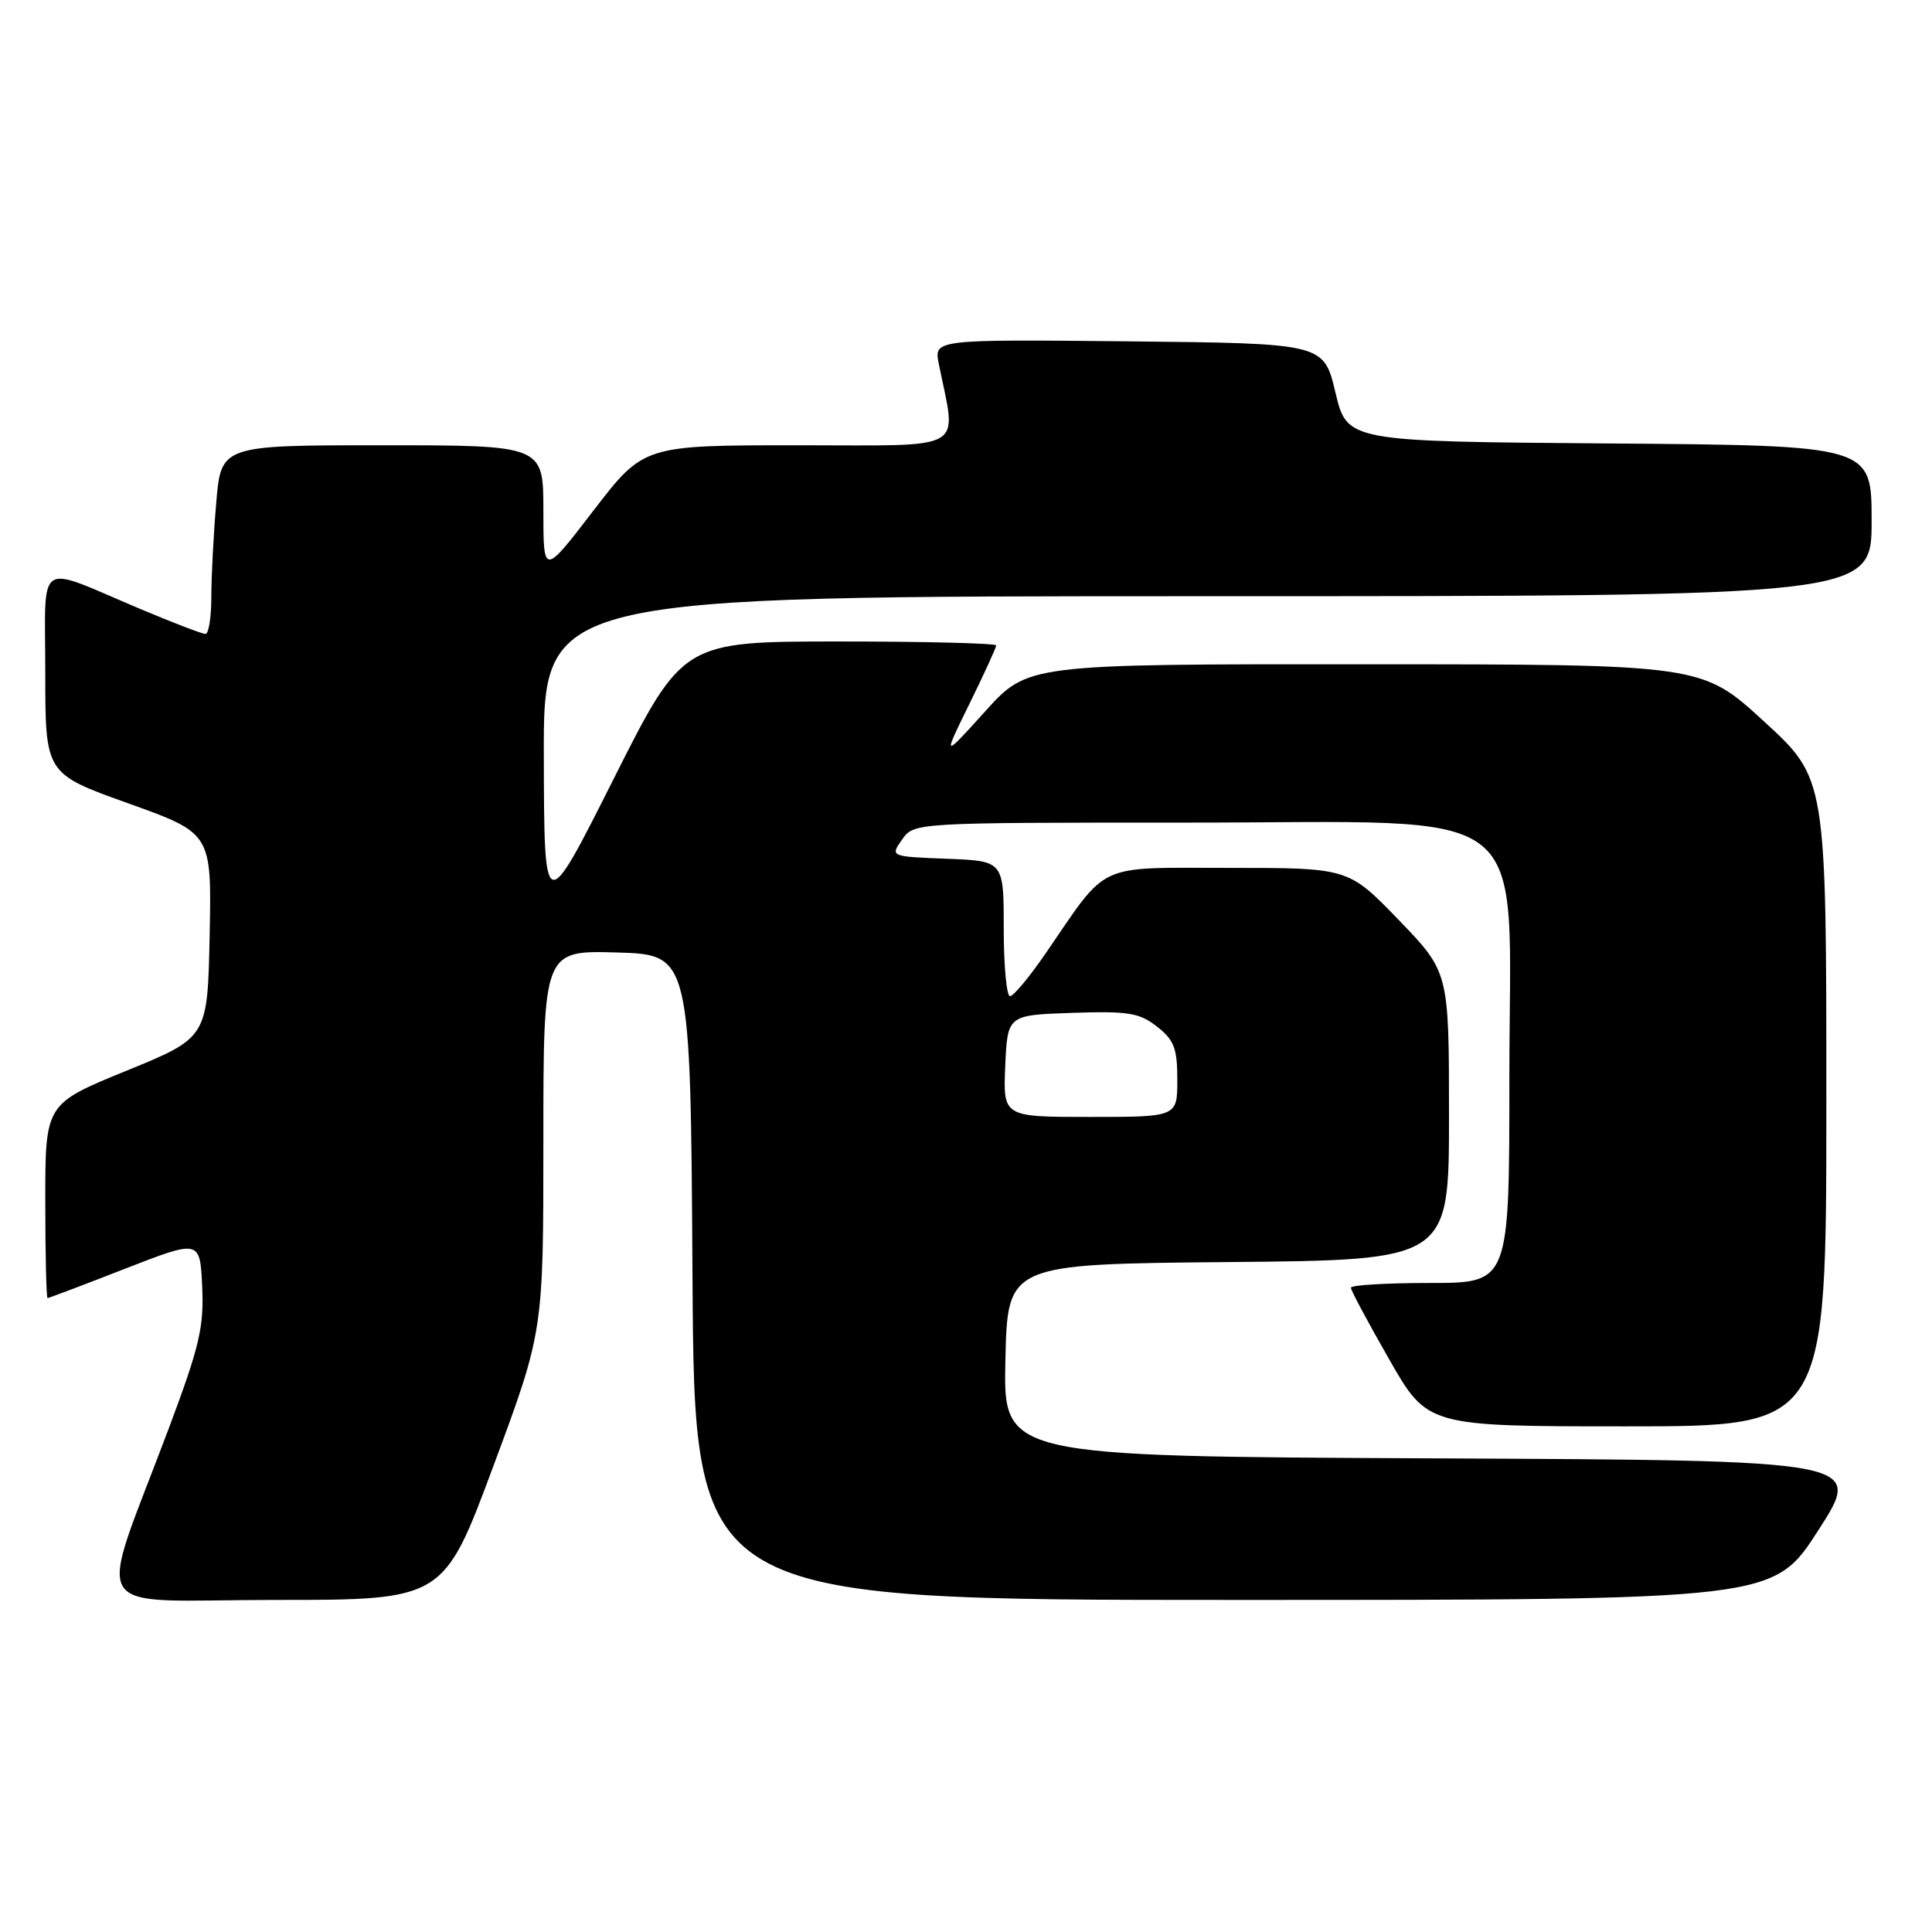<?xml version="1.0" encoding="UTF-8" standalone="no"?>
<!DOCTYPE svg PUBLIC "-//W3C//DTD SVG 1.1//EN" "http://www.w3.org/Graphics/SVG/1.1/DTD/svg11.dtd" >
<svg xmlns="http://www.w3.org/2000/svg" xmlns:xlink="http://www.w3.org/1999/xlink" version="1.1" viewBox="0 0 256 256">
 <g >
 <path fill="currentColor"
d=" M 65.39 194.22 C 72.00 176.44 72.00 176.44 72.00 151.18 C 72.00 125.93 72.00 125.93 81.75 126.21 C 91.50 126.50 91.50 126.50 91.76 169.25 C 92.02 212.00 92.02 212.00 163.51 212.00 C 235.00 212.00 235.00 212.00 240.95 202.75 C 246.90 193.50 246.90 193.50 189.92 193.24 C 132.94 192.98 132.94 192.98 133.22 180.24 C 133.50 167.50 133.50 167.50 162.75 167.23 C 192.00 166.97 192.00 166.97 192.00 147.89 C 192.00 128.81 192.00 128.81 185.34 121.90 C 178.67 115.00 178.67 115.00 162.92 115.00 C 145.01 115.00 146.95 114.10 138.58 126.29 C 136.43 129.43 134.29 132.00 133.83 132.00 C 133.38 132.00 133.00 127.97 133.00 123.04 C 133.00 114.08 133.00 114.08 125.48 113.79 C 117.95 113.50 117.95 113.50 119.53 111.25 C 121.11 109.00 121.11 109.00 157.26 109.00 C 204.23 109.00 200.00 105.66 200.00 142.70 C 200.00 170.00 200.00 170.00 189.50 170.00 C 183.72 170.00 179.00 170.28 179.00 170.63 C 179.00 170.98 181.28 175.25 184.08 180.13 C 189.15 189.00 189.15 189.00 215.58 189.00 C 242.00 189.00 242.00 189.00 242.00 146.09 C 242.00 103.17 242.00 103.17 233.75 95.60 C 225.50 88.03 225.50 88.03 180.85 88.02 C 136.19 88.00 136.19 88.00 130.55 94.25 C 124.90 100.50 124.90 100.50 128.45 93.27 C 130.40 89.30 132.00 85.81 132.00 85.52 C 132.00 85.24 122.66 85.00 111.24 85.00 C 90.47 85.00 90.47 85.00 81.29 103.25 C 72.11 121.50 72.11 121.50 72.06 100.25 C 72.00 79.00 72.00 79.00 160.00 79.00 C 248.00 79.00 248.00 79.00 248.00 69.01 C 248.00 59.03 248.00 59.03 213.25 58.76 C 178.50 58.50 178.50 58.50 176.95 52.00 C 175.40 45.50 175.40 45.50 149.57 45.23 C 123.74 44.97 123.74 44.97 124.40 48.23 C 126.76 60.03 128.54 59.00 105.77 59.00 C 85.29 59.00 85.29 59.00 78.64 67.65 C 72.00 76.30 72.00 76.30 72.00 67.65 C 72.00 59.00 72.00 59.00 50.65 59.00 C 29.29 59.00 29.29 59.00 28.65 66.65 C 28.29 70.86 28.00 76.48 28.00 79.15 C 28.00 81.82 27.65 84.00 27.22 84.00 C 26.79 84.00 22.85 82.49 18.47 80.64 C 4.56 74.78 6.00 73.79 6.00 89.19 C 6.00 102.52 6.00 102.52 17.03 106.46 C 28.05 110.41 28.05 110.41 27.78 123.95 C 27.50 137.49 27.50 137.49 16.75 141.88 C 6.00 146.27 6.00 146.27 6.00 159.13 C 6.00 166.21 6.14 172.00 6.30 172.00 C 6.47 172.00 11.08 170.26 16.55 168.12 C 26.50 164.25 26.50 164.25 26.79 170.46 C 27.04 175.82 26.44 178.39 22.43 189.09 C 12.77 214.88 11.01 212.00 36.44 212.00 C 58.78 212.00 58.78 212.00 65.39 194.22 Z  M 133.20 141.25 C 133.50 134.50 133.50 134.50 142.07 134.21 C 149.53 133.96 150.98 134.20 153.32 136.04 C 155.58 137.81 156.00 138.92 156.00 143.07 C 156.00 148.00 156.00 148.00 144.45 148.00 C 132.91 148.00 132.91 148.00 133.20 141.25 Z "/>
</g>
</svg>